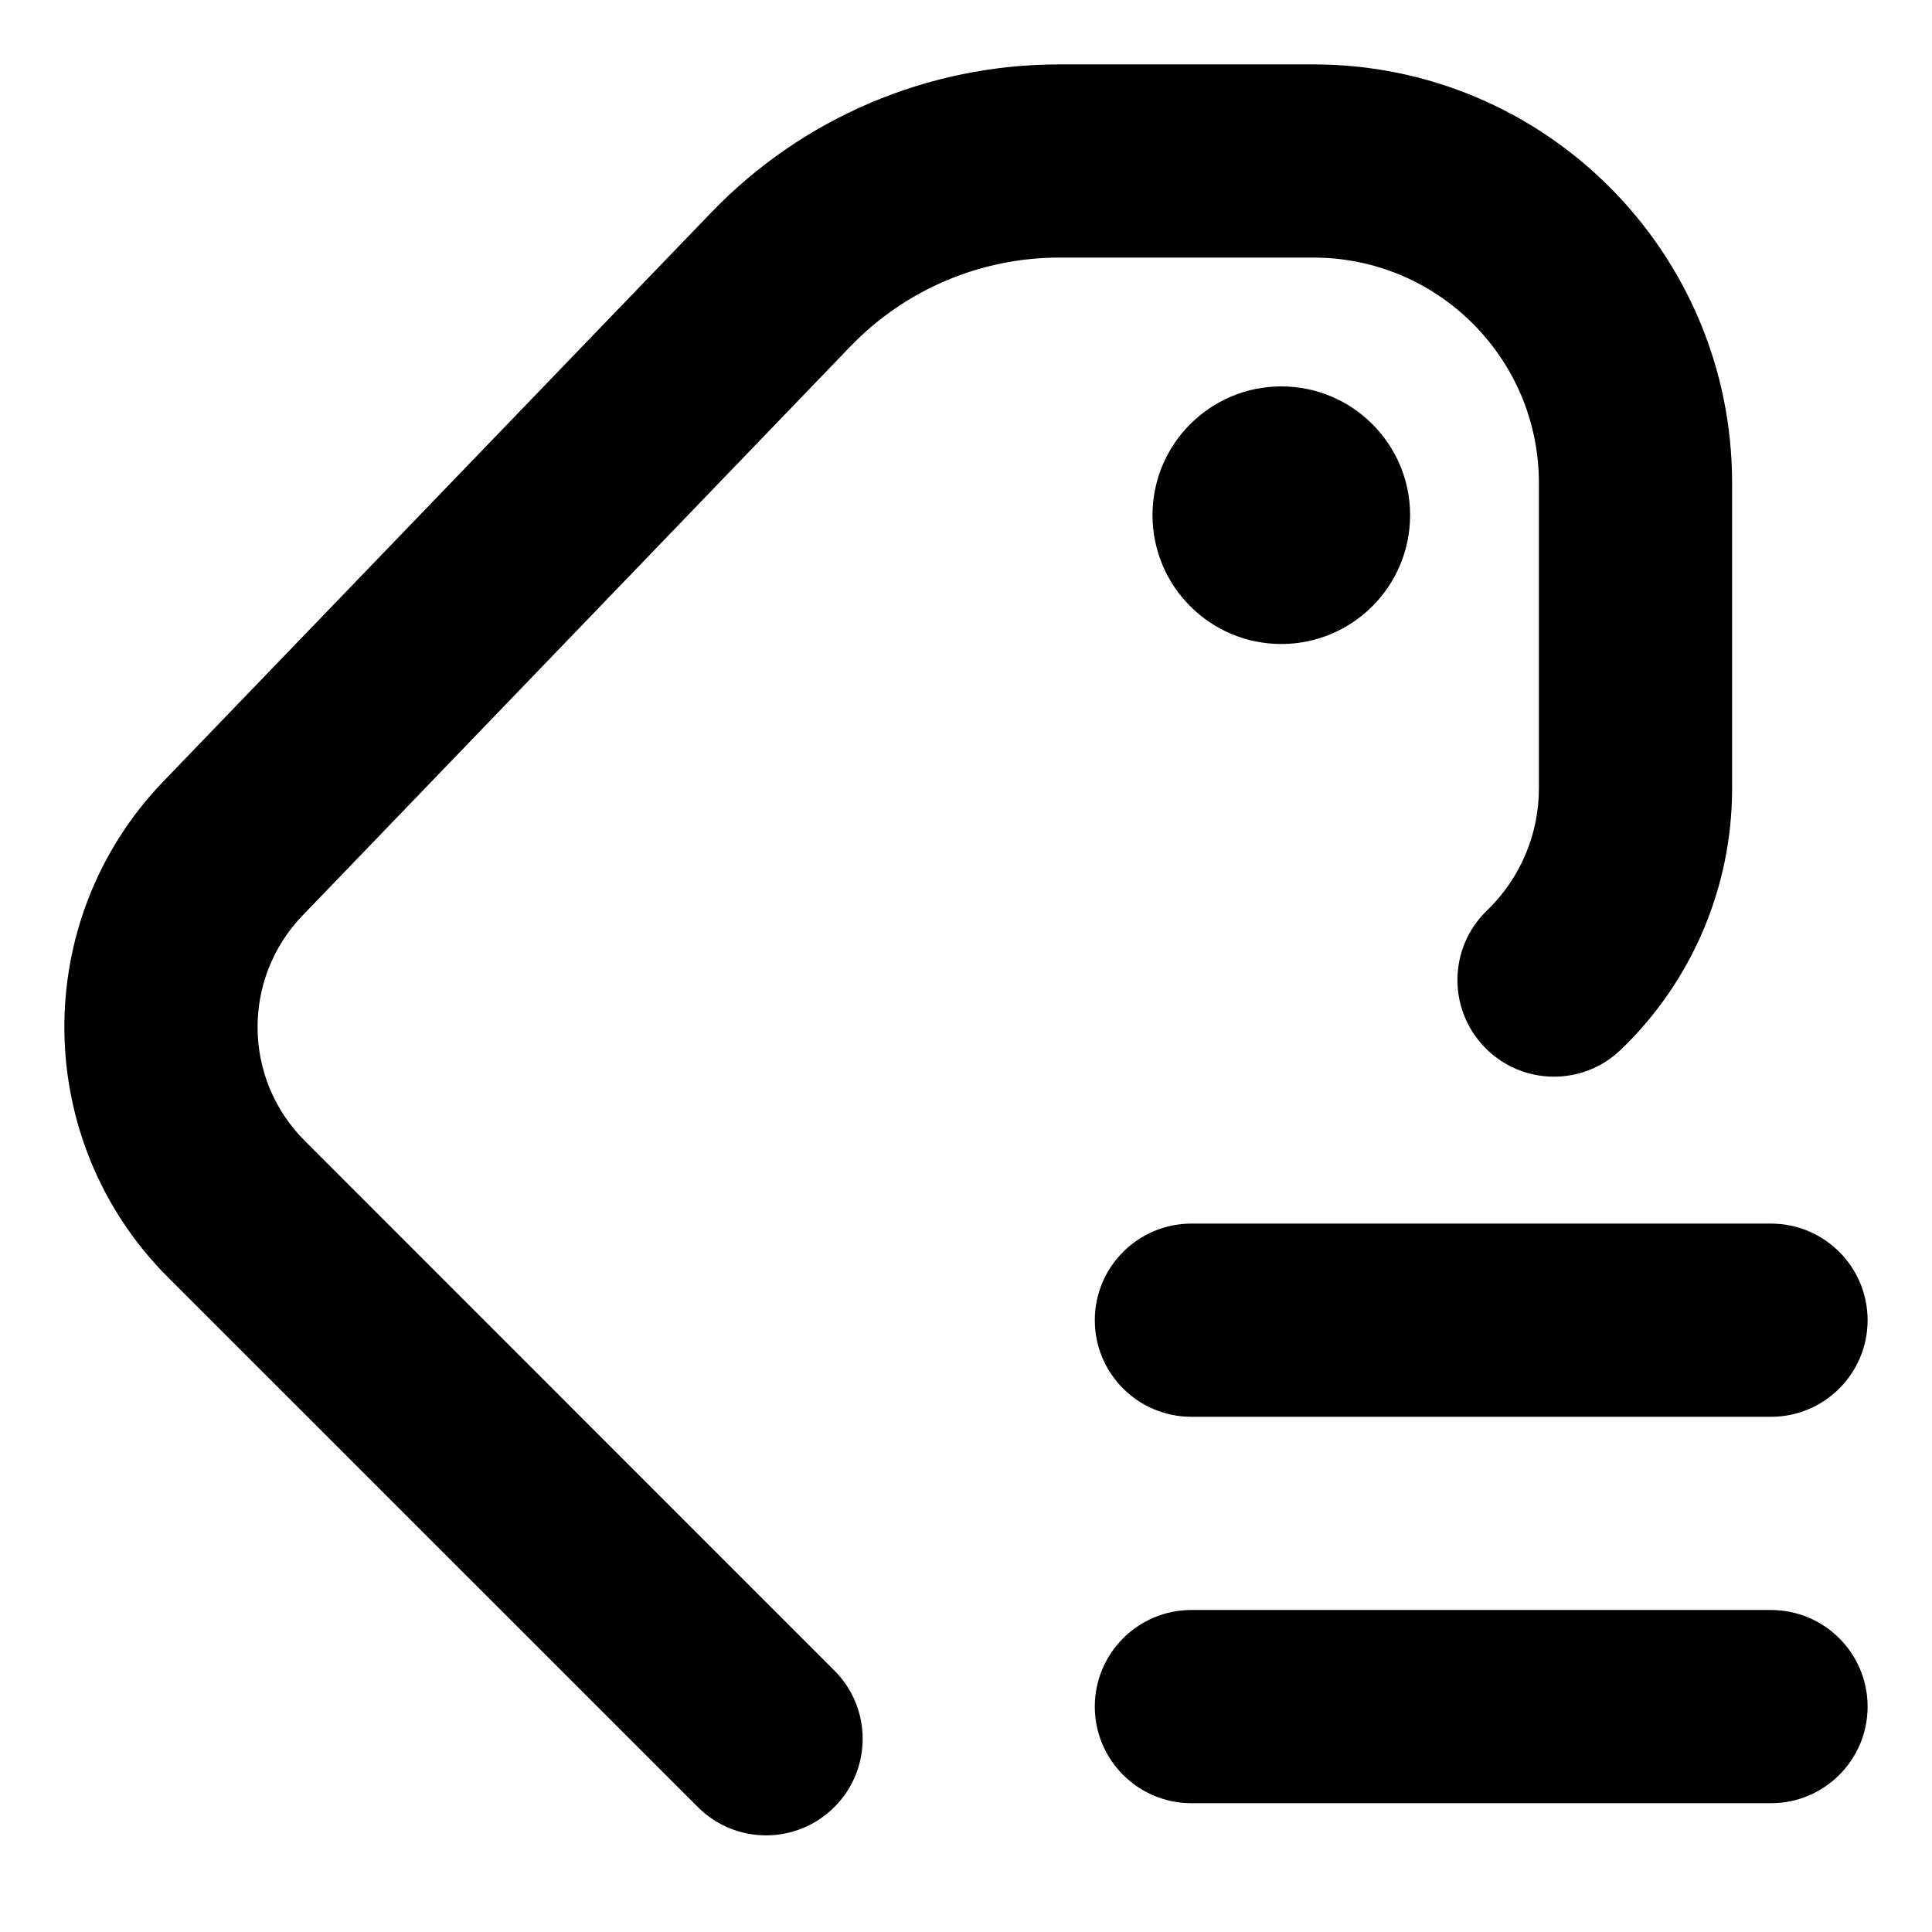 <svg xmlns="http://www.w3.org/2000/svg" viewBox="2.5 2.5 15 15"><path d="M10.724 3c-1.02 0-1.994.415-2.701 1.149l-4.254 4.417c-1.04 1.08-1.023 2.792.036 3.852l4.113 4.112c.293.293.767.293 1.06 0 .293-.293.293-.767 0-1.06l-4.112-4.113c-.482-.481-.489-1.26-.016-1.75l4.253-4.418c.424-.44 1.01-.689 1.62-.689h1.975c.966 0 1.75.784 1.75 1.75v2.371c0 .358-.146.7-.403.948-.298.287-.307.762-.02 1.06.287.299.762.308 1.06.02.552-.53.863-1.262.863-2.028v-2.371c0-1.795-1.455-3.25-3.25-3.25h-1.974Z"/><path d="M12.448 7.5c.552 0 1-.448 1-1s-.448-1-1-1-1 .448-1 1 .448 1 1 1Z"/><path d="M11 12.75c0-.414.336-.75.75-.75h4.5c.414 0 .75.336.75.75s-.336.75-.75.75h-4.5c-.414 0-.75-.336-.75-.75Z"/><path d="M11 15.75c0-.414.336-.75.75-.75h4.5c.414 0 .75.336.75.75s-.336.75-.75.75h-4.5c-.414 0-.75-.336-.75-.75Z"/></svg>